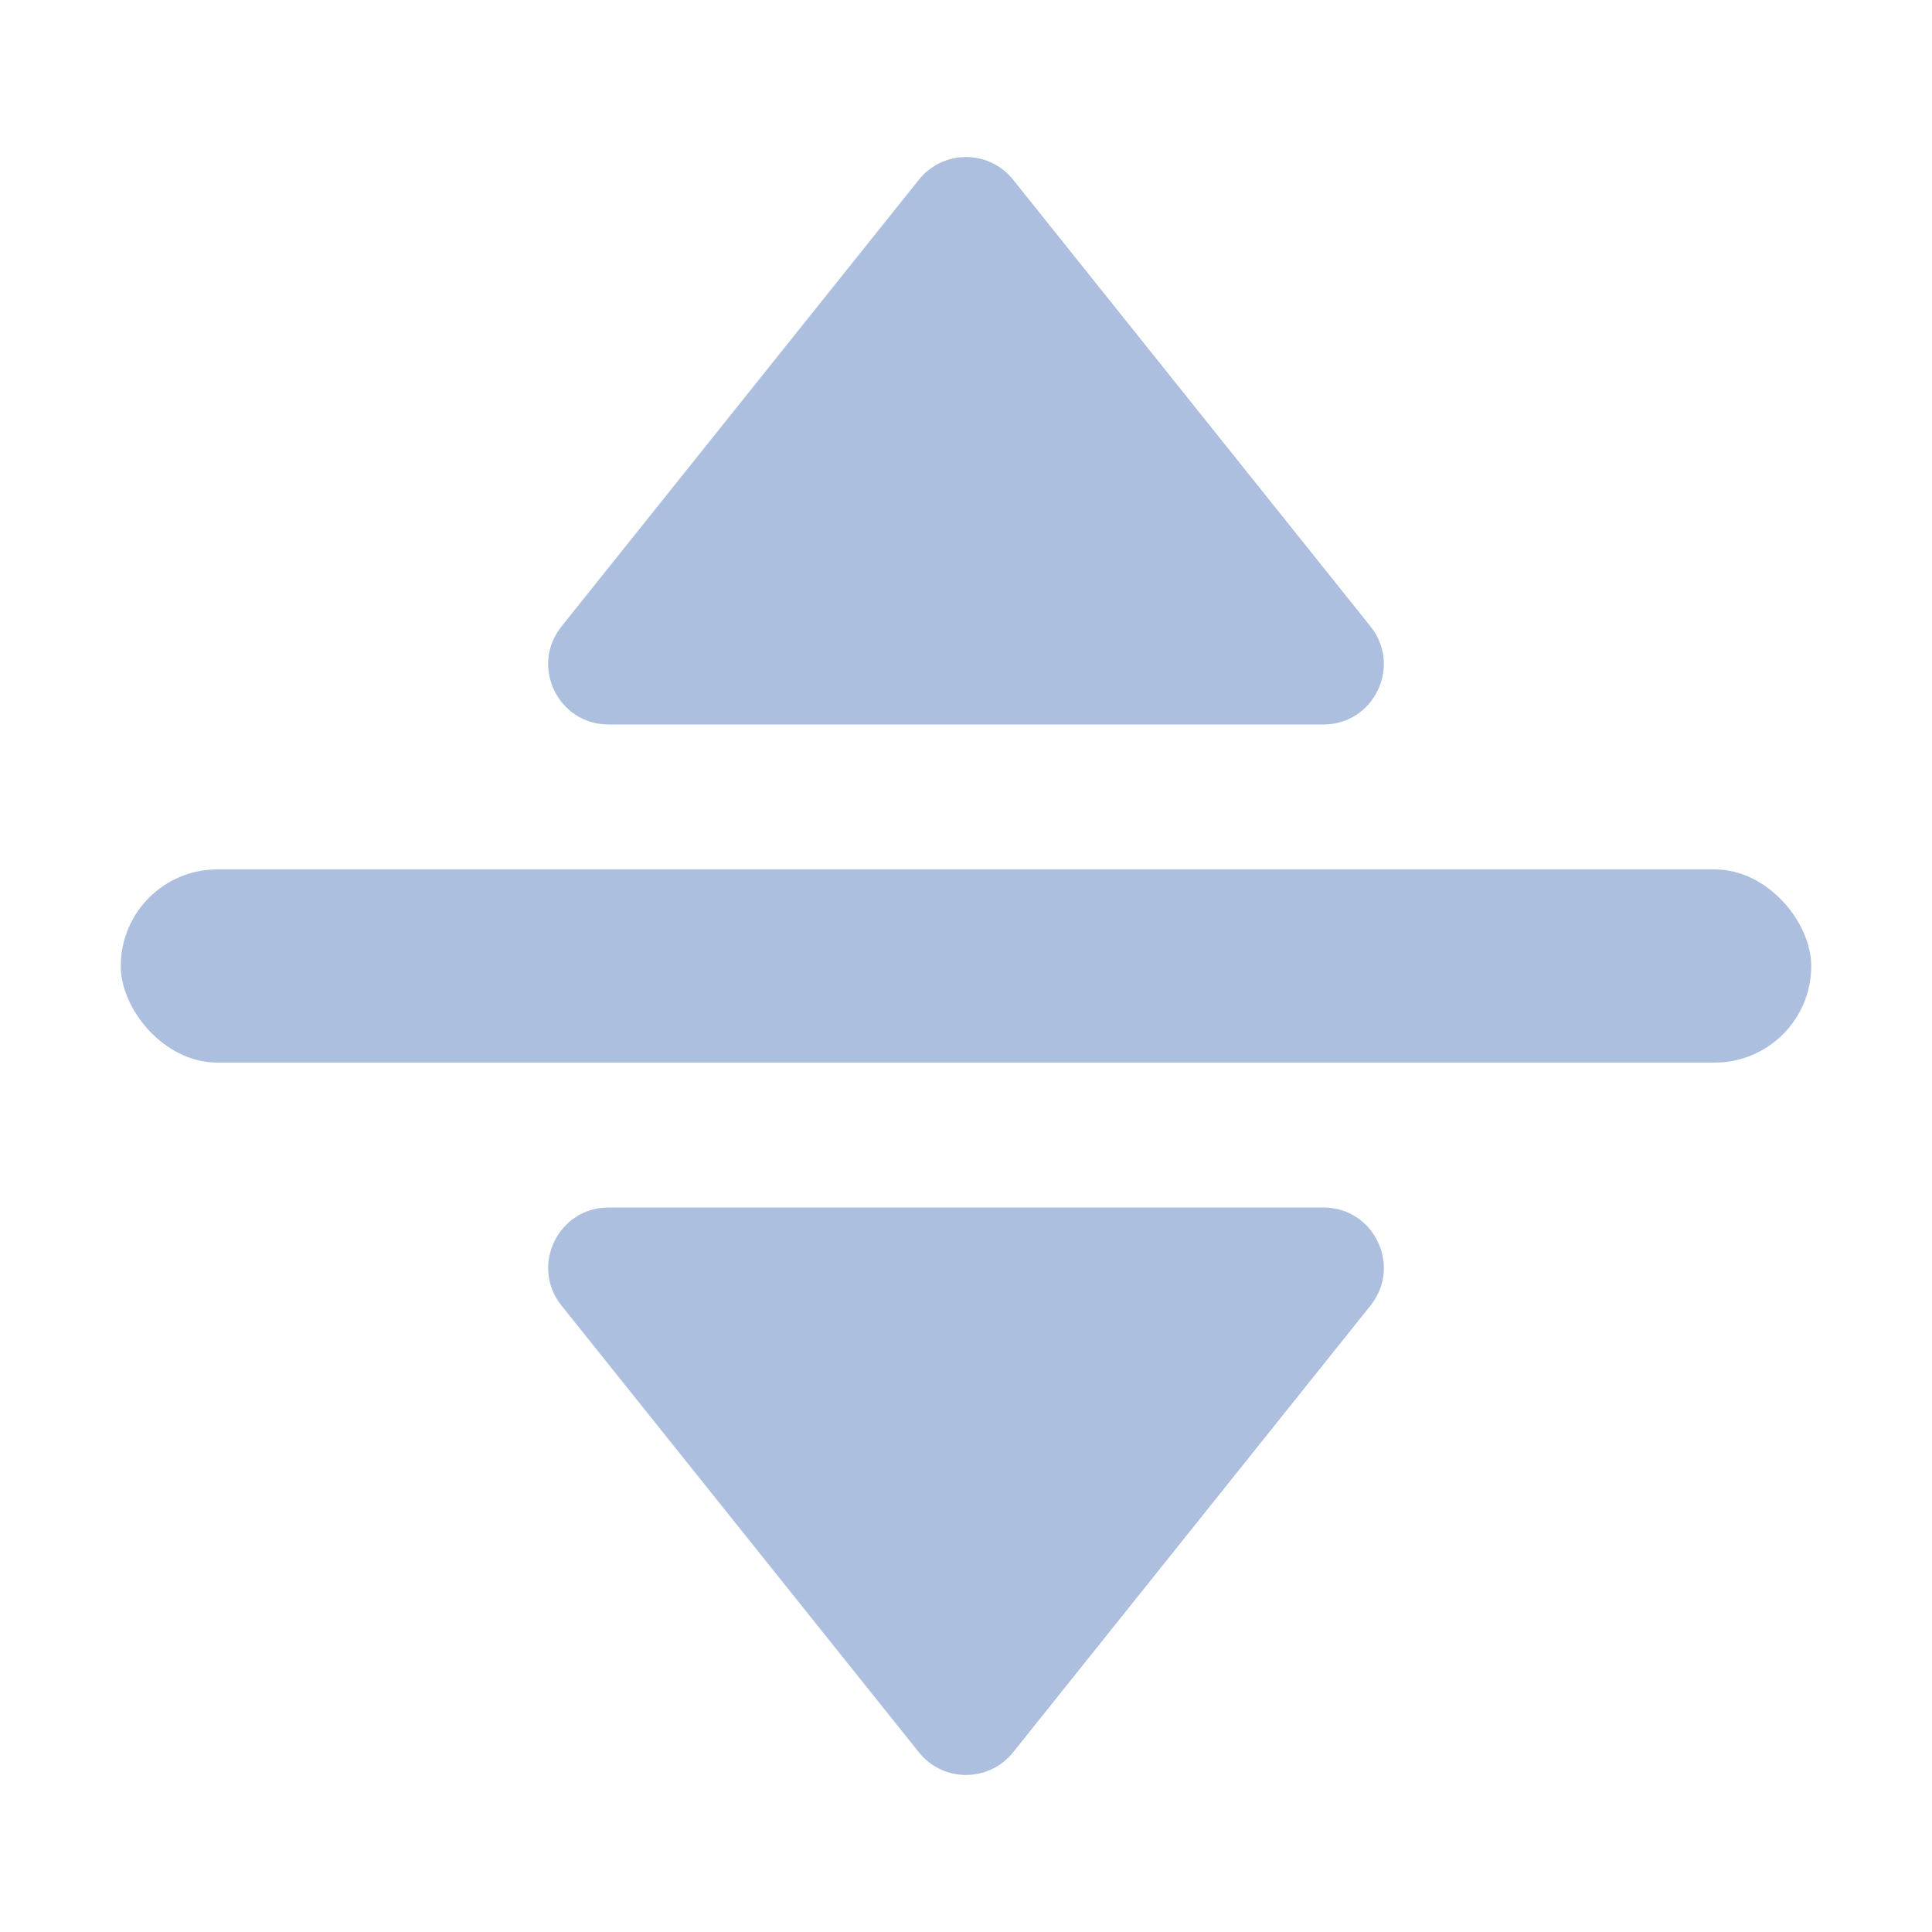 <svg width="16" height="16" viewBox="0 0 16 16" fill="none" xmlns="http://www.w3.org/2000/svg">
<path d="M5.04 10C4.621 10 4.388 10.485 4.65 10.812L7.61 14.512C7.81 14.762 8.19 14.762 8.39 14.512L11.35 10.812C11.612 10.485 11.379 10 10.96 10H5.04Z" fill="#ADBFDF"/>
<path d="M5.04 6C4.621 6 4.388 5.515 4.65 5.188L7.61 1.488C7.81 1.238 8.19 1.238 8.39 1.488L11.35 5.188C11.612 5.515 11.379 6 10.96 6H5.04Z" fill="#ADBFDF"/>
<rect x="1" y="7.2" width="14" height="1.6" rx="0.8" fill="#ADBFDF"/>
</svg>
